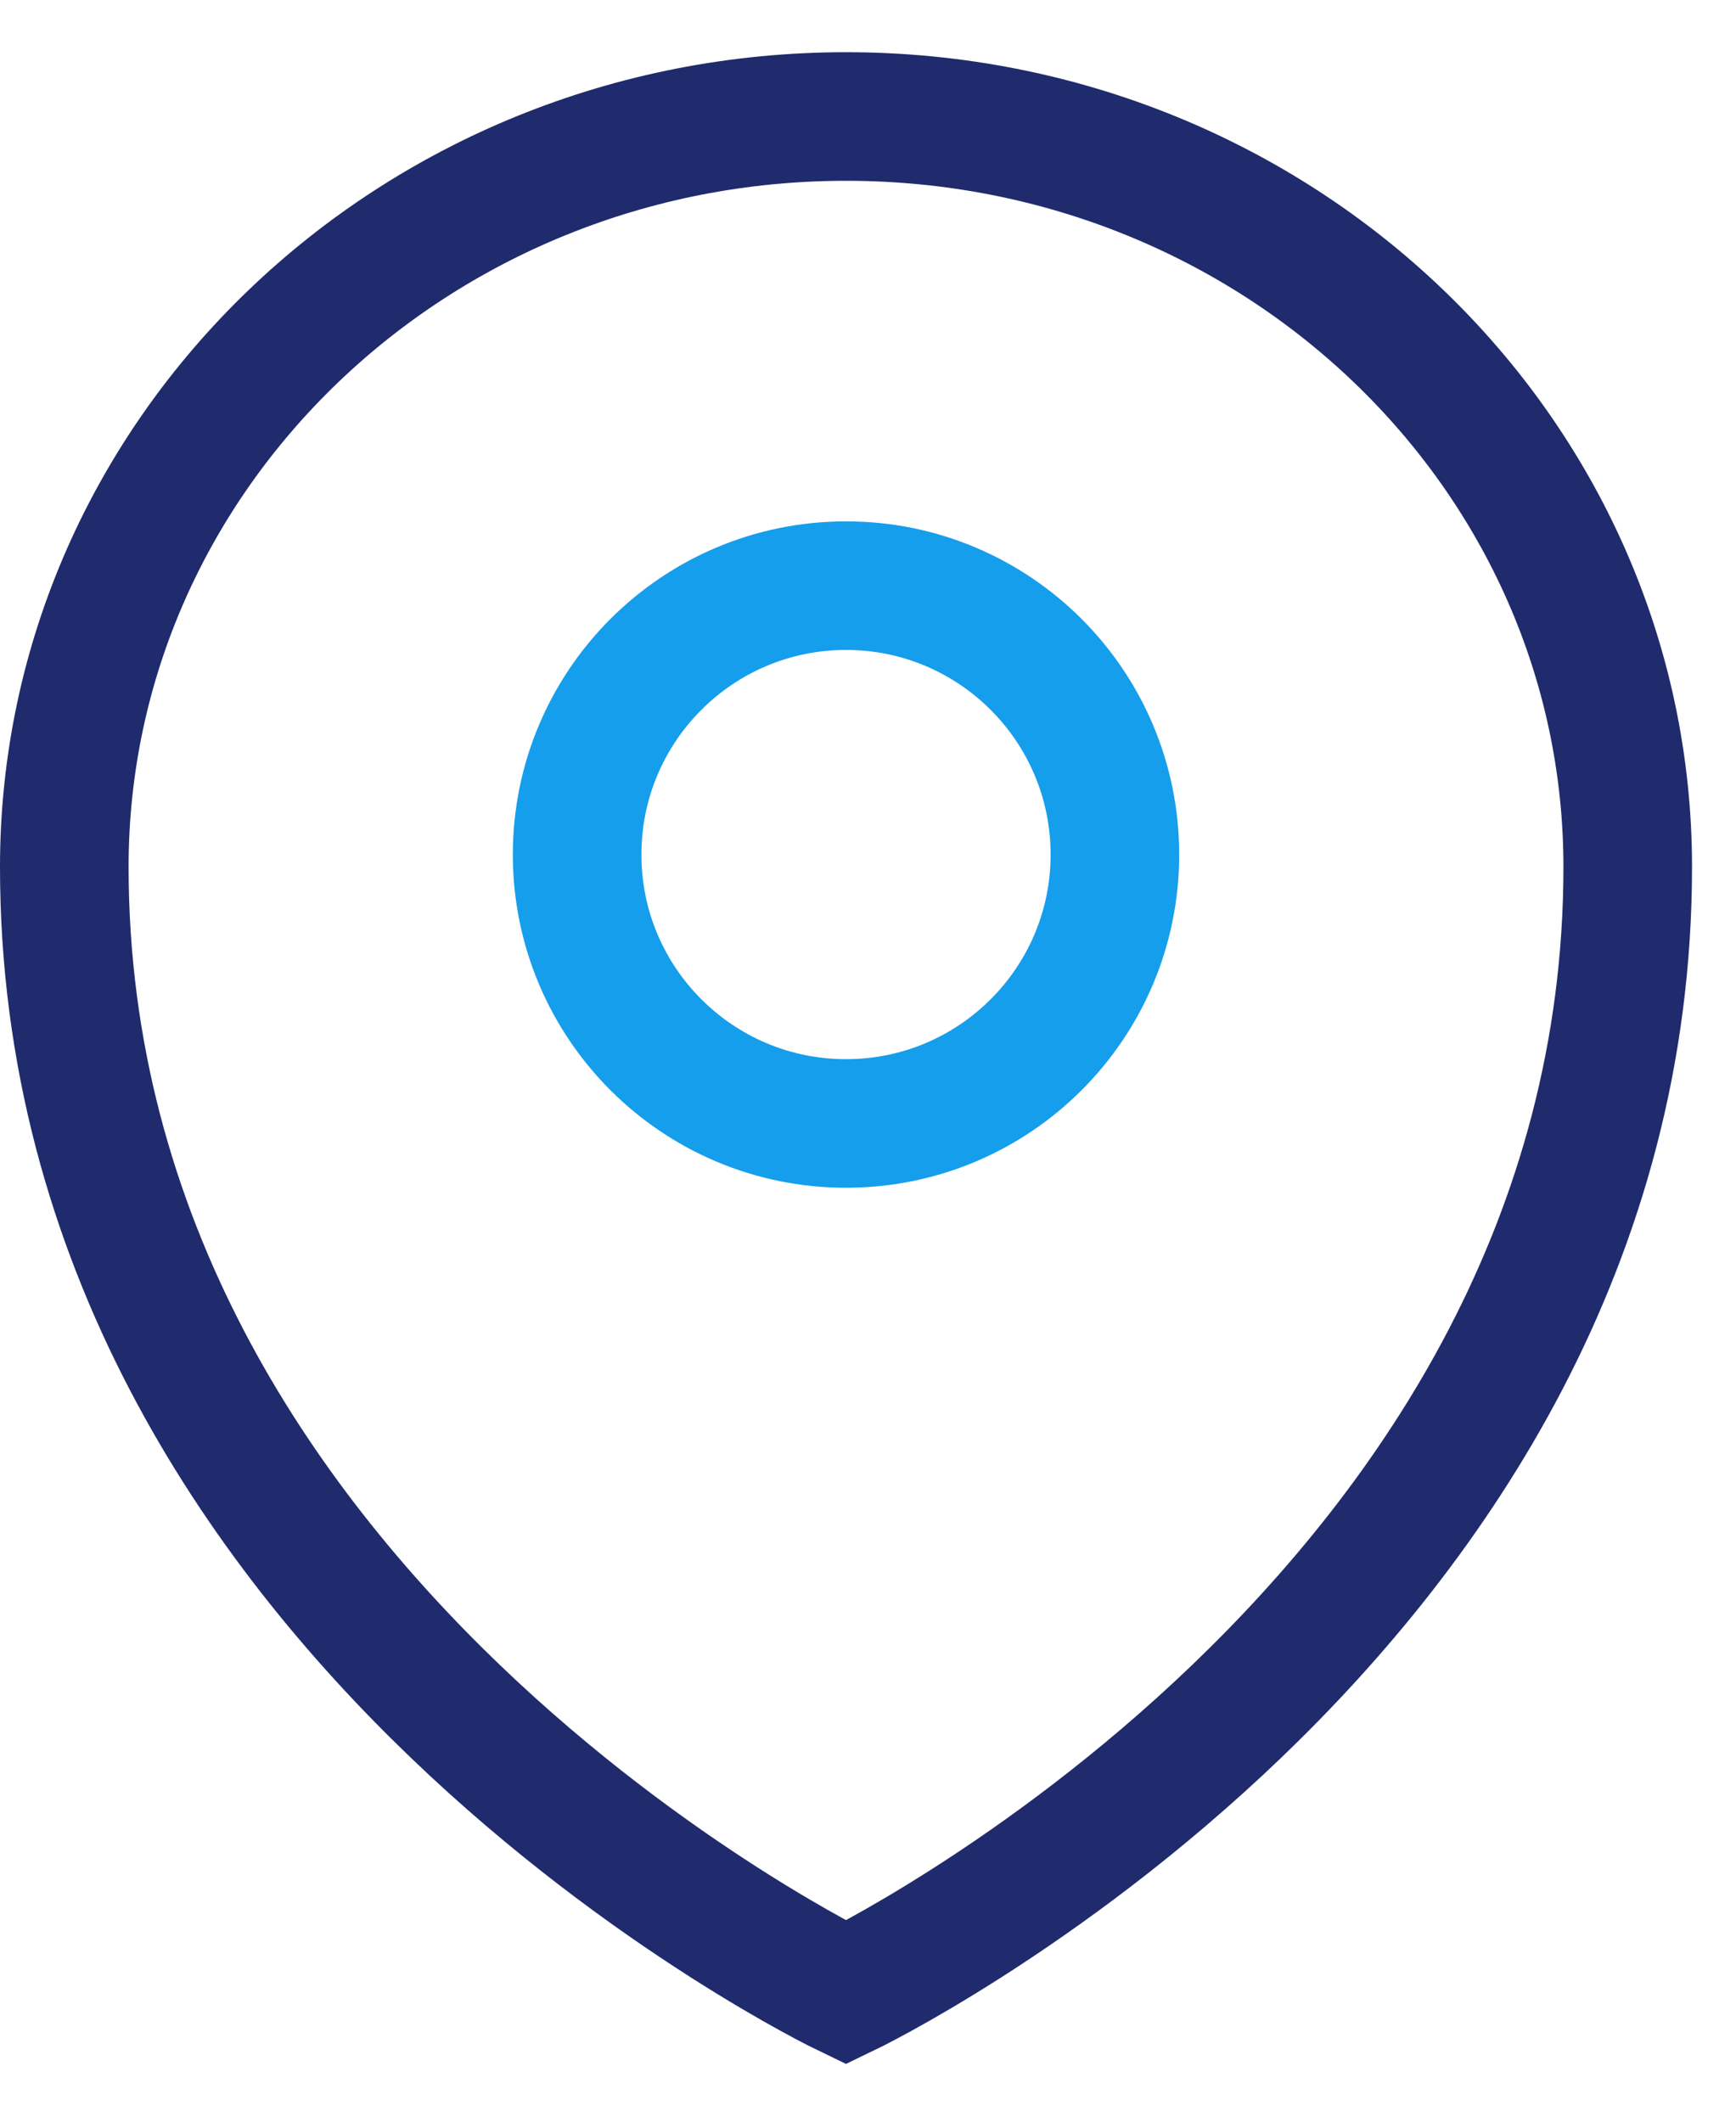 <svg width="27" height="33" viewBox="0 0 27 33" fill="none" xmlns="http://www.w3.org/2000/svg">
<path d="M1 13.484C1 25.156 13.158 30.992 13.158 30.992C13.158 30.992 25.316 25.156 25.316 13.484C25.316 7.041 19.876 1.812 13.158 1.812C6.441 1.812 1 7.041 1 13.484Z" stroke="#1F2B6C" stroke-width="2"/>
<path d="M13.158 17.474C15.468 17.474 17.34 15.602 17.34 13.292C17.34 10.982 15.468 9.109 13.158 9.109C10.848 9.109 8.976 10.982 8.976 13.292C8.976 15.602 10.848 17.474 13.158 17.474Z" stroke="#159EEC" stroke-width="2"/>
</svg>
